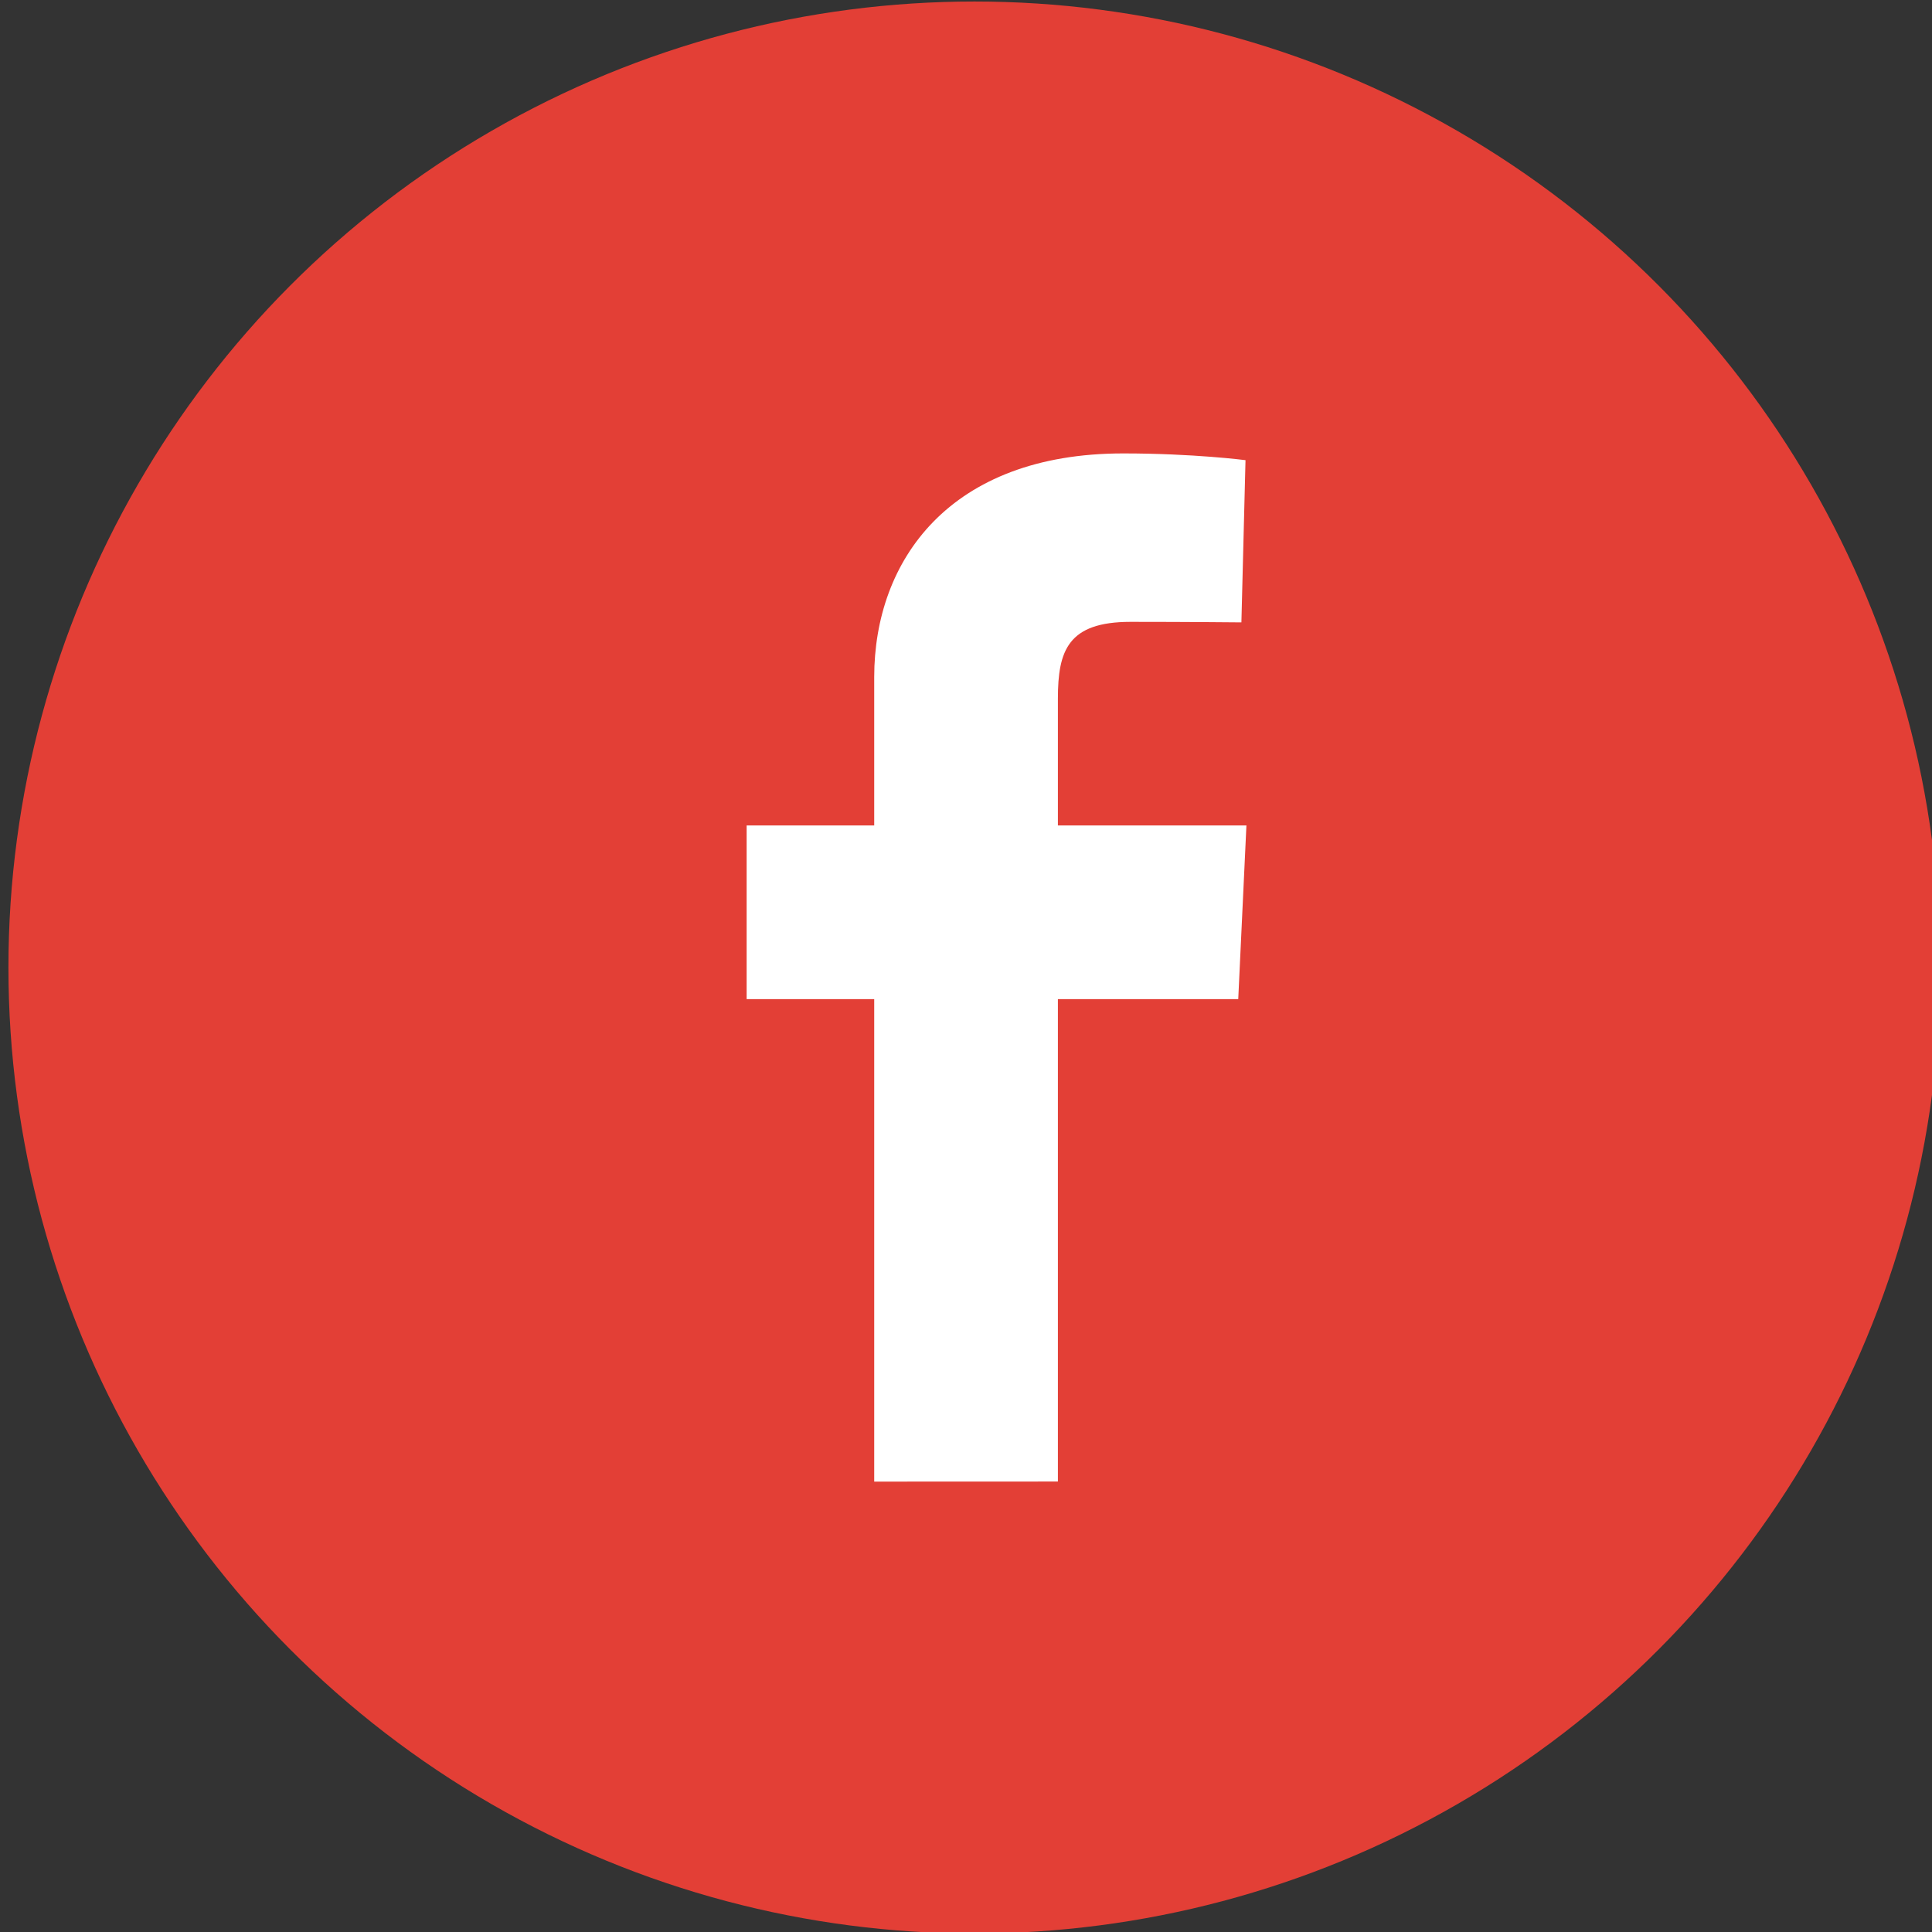 <?xml version="1.0" encoding="utf-8"?>
<!-- Generator: Adobe Illustrator 16.2.1, SVG Export Plug-In . SVG Version: 6.00 Build 0)  -->
<!DOCTYPE svg PUBLIC "-//W3C//DTD SVG 1.1//EN" "http://www.w3.org/Graphics/SVG/1.1/DTD/svg11.dtd">
<svg version="1.1" id="Layer_1" xmlns="http://www.w3.org/2000/svg" xmlns:xlink="http://www.w3.org/1999/xlink" x="0px" y="0px"
	 width="55px" height="55px" viewBox="0 0 55 55" enable-background="new 0 0 55 55" xml:space="preserve">
<rect x="0" y="0" width="55" height="55" fill="#333333" stroke="none"/>
<circle fill="#E33F36" cx="27.74" cy="27.543" r="27.5"/>
<path fill="#FFFFFF" d="M24.887,42.178V28.443h-3.632v-4.944h3.632c0,0,0-2.027,0-4.224c0-3.319,2.145-6.367,7.088-6.367
	c2.002,0,3.482,0.192,3.482,0.192l-0.117,4.618c0,0-1.51-0.015-3.156-0.015c-1.783,0-2.068,0.821-2.068,2.184
	c0,1.079,0-2.296,0,3.612h5.367l-0.233,4.944h-5.134v13.733L24.887,42.178L24.887,42.178z"/>
</svg>
